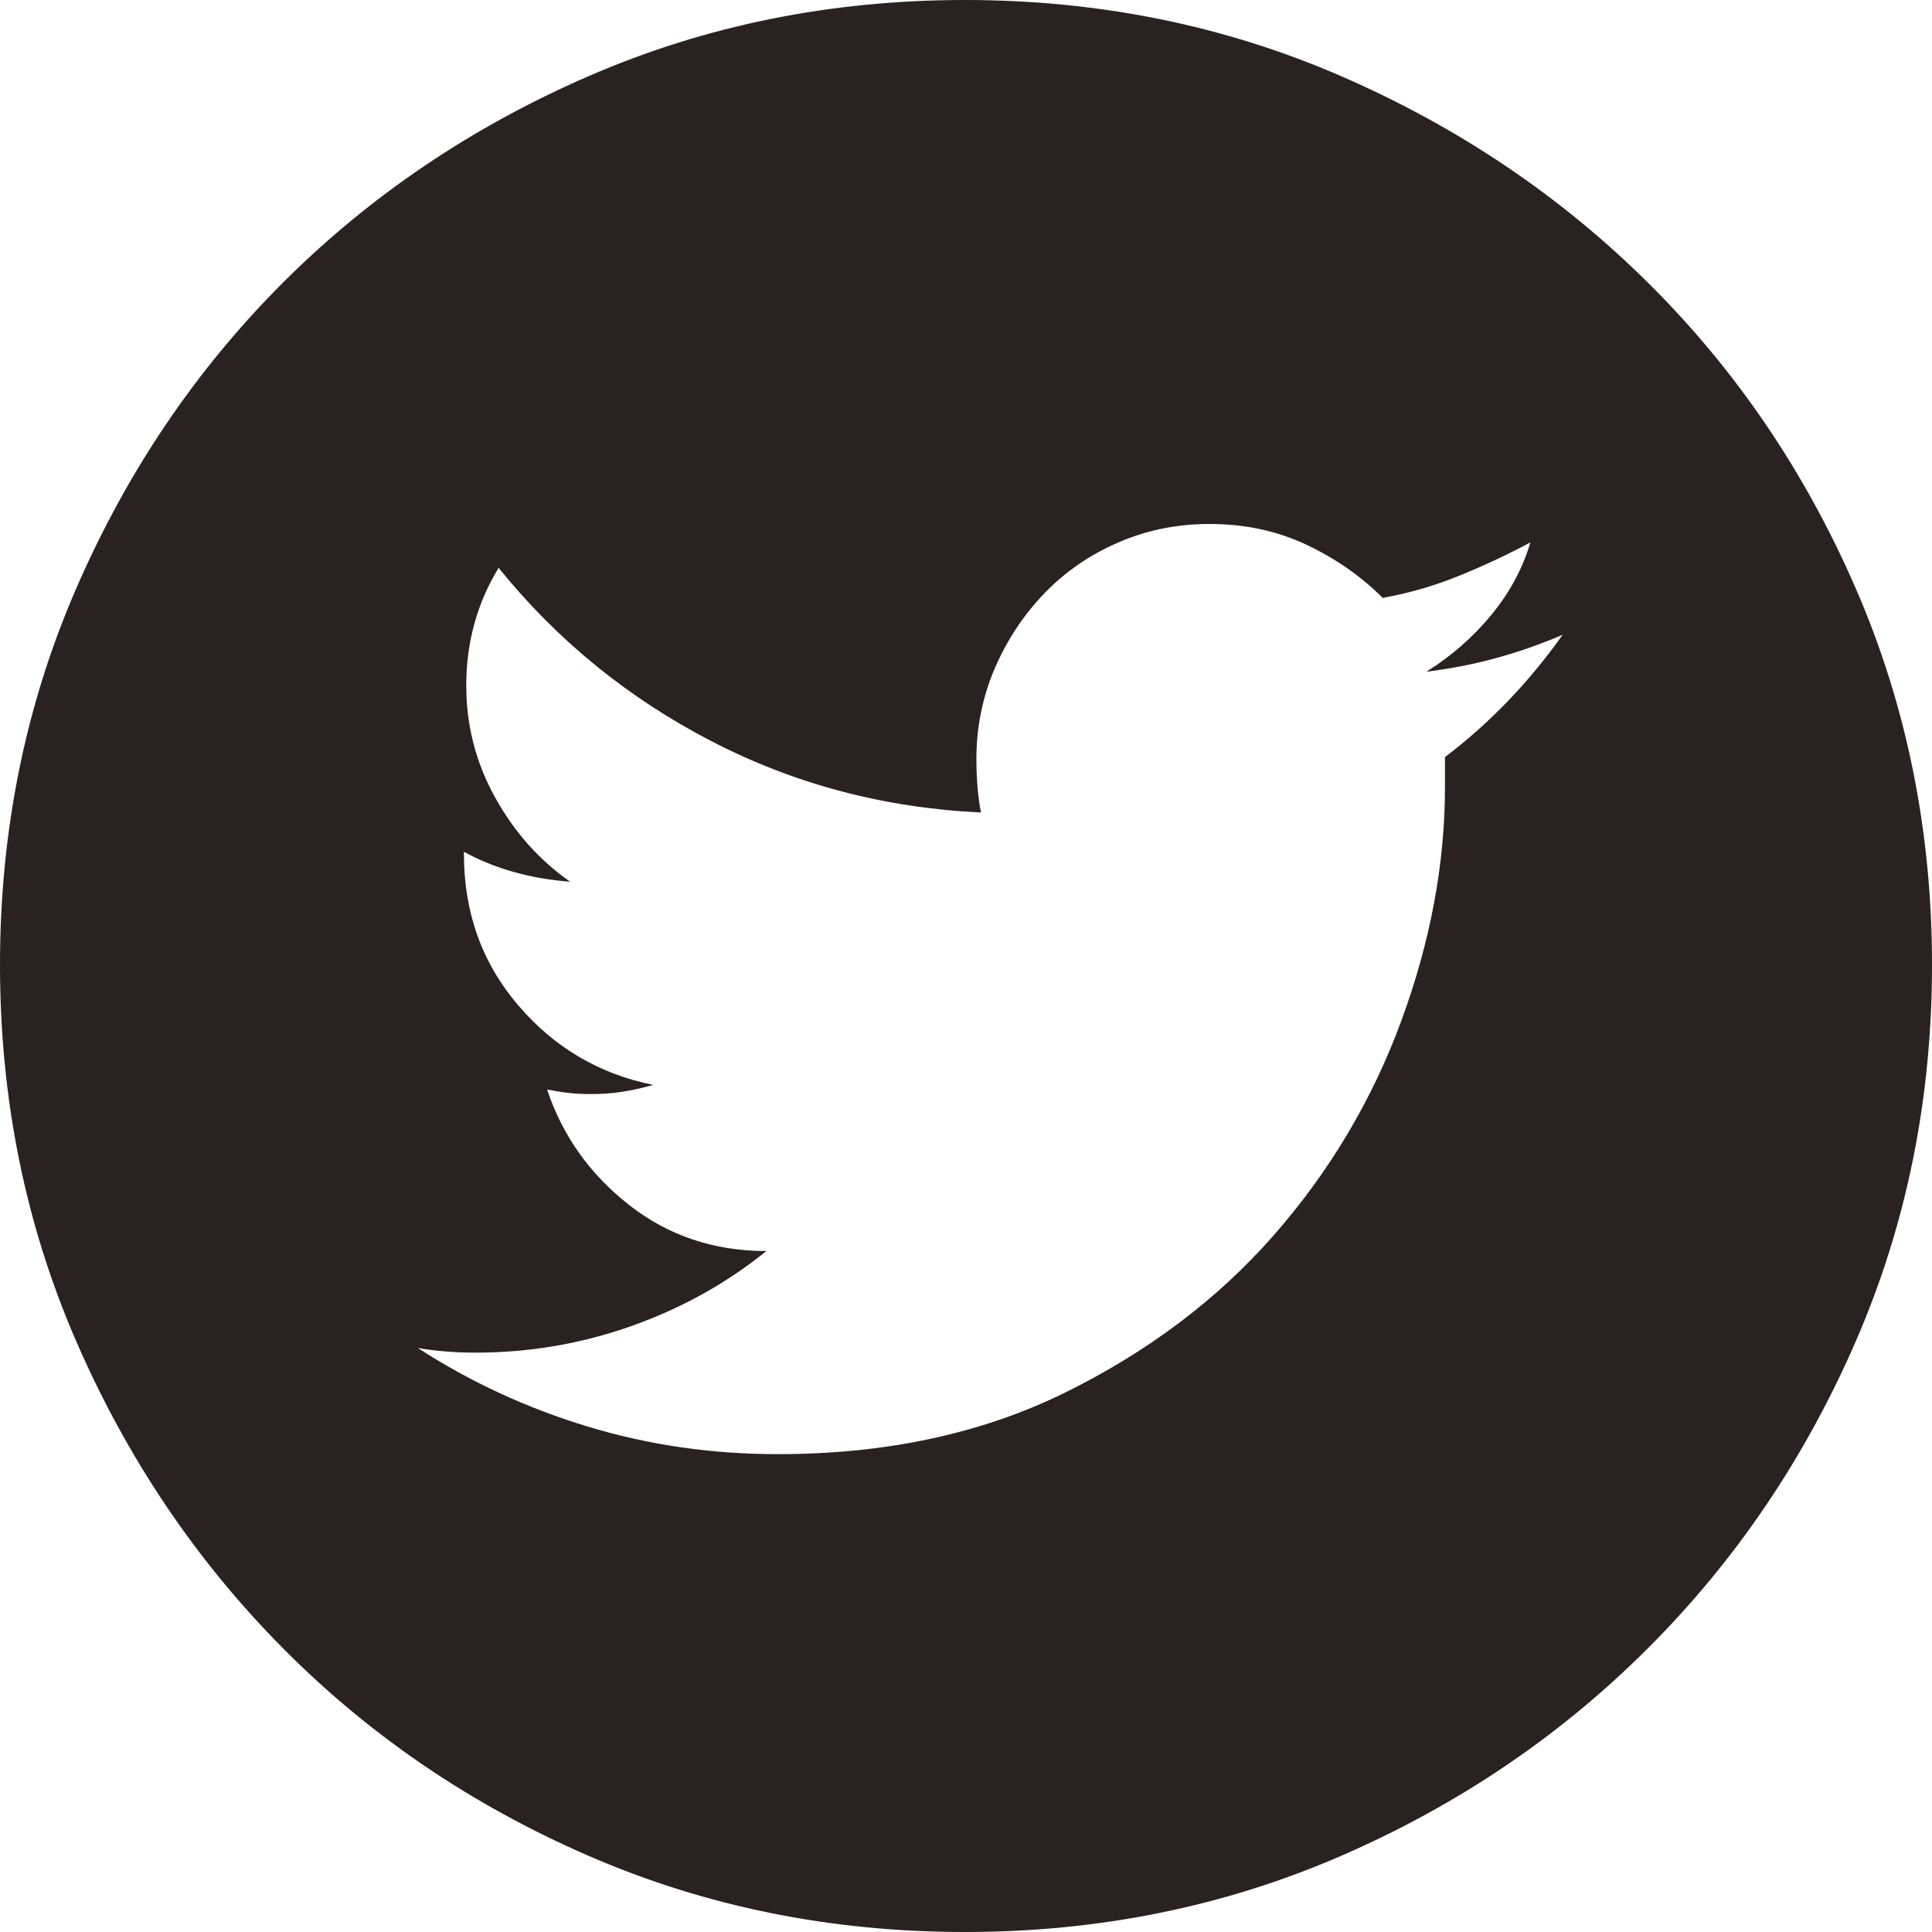 <svg width="24" height="24" viewBox="0 0 24 24" fill="none" xmlns="http://www.w3.org/2000/svg">
<path d="M11.986 0C13.649 0 15.207 0.315 16.66 0.946C18.112 1.577 19.384 2.433 20.473 3.513C21.563 4.593 22.423 5.859 23.054 7.312C23.685 8.765 24 10.323 24 11.986C24 13.649 23.685 15.207 23.054 16.66C22.423 18.112 21.563 19.384 20.473 20.473C19.384 21.563 18.112 22.423 16.66 23.054C15.207 23.685 13.649 24 11.986 24C10.323 24 8.765 23.685 7.312 23.054C5.859 22.423 4.593 21.563 3.513 20.473C2.433 19.384 1.577 18.112 0.946 16.66C0.315 15.207 0 13.649 0 11.986C0 10.323 0.315 8.765 0.946 7.312C1.577 5.859 2.433 4.593 3.513 3.513C4.593 2.433 5.859 1.577 7.312 0.946C8.765 0.315 10.323 0 11.986 0ZM17.95 9.405C18.504 8.984 18.992 8.478 19.412 7.885C19.145 8 18.872 8.096 18.595 8.172C18.318 8.249 18.026 8.306 17.72 8.344C18.026 8.153 18.294 7.919 18.523 7.642C18.753 7.364 18.915 7.063 19.011 6.738C18.724 6.891 18.428 7.03 18.122 7.154C17.816 7.278 17.501 7.369 17.176 7.427C16.908 7.159 16.593 6.939 16.229 6.767C15.866 6.595 15.465 6.509 15.025 6.509C14.624 6.509 14.246 6.585 13.893 6.738C13.539 6.891 13.233 7.102 12.975 7.369C12.717 7.637 12.511 7.947 12.358 8.301C12.206 8.655 12.129 9.032 12.129 9.434C12.129 9.548 12.134 9.663 12.143 9.778C12.153 9.892 12.167 9.998 12.186 10.093C10.982 10.036 9.864 9.74 8.832 9.204C7.799 8.669 6.92 7.952 6.194 7.054C5.926 7.493 5.792 7.981 5.792 8.516C5.792 9.013 5.912 9.477 6.151 9.907C6.389 10.337 6.7 10.686 7.082 10.953C6.585 10.915 6.146 10.791 5.763 10.581V10.609C5.763 11.336 5.988 11.962 6.437 12.488C6.886 13.013 7.446 13.343 8.115 13.477C7.981 13.515 7.852 13.544 7.728 13.563C7.603 13.582 7.474 13.591 7.34 13.591C7.245 13.591 7.154 13.587 7.068 13.577C6.982 13.568 6.891 13.553 6.796 13.534C6.987 14.107 7.326 14.585 7.814 14.968C8.301 15.35 8.87 15.541 9.52 15.541C9.023 15.943 8.464 16.253 7.842 16.473C7.221 16.693 6.576 16.803 5.907 16.803C5.773 16.803 5.649 16.798 5.534 16.788C5.419 16.779 5.305 16.765 5.19 16.745C5.84 17.166 6.542 17.491 7.297 17.72C8.053 17.95 8.841 18.064 9.663 18.064C11.001 18.064 12.186 17.811 13.219 17.305C14.251 16.798 15.116 16.148 15.814 15.355C16.511 14.562 17.042 13.673 17.405 12.688C17.768 11.704 17.95 10.734 17.95 9.778V9.405Z" fill="#2A2121"/>
</svg>

